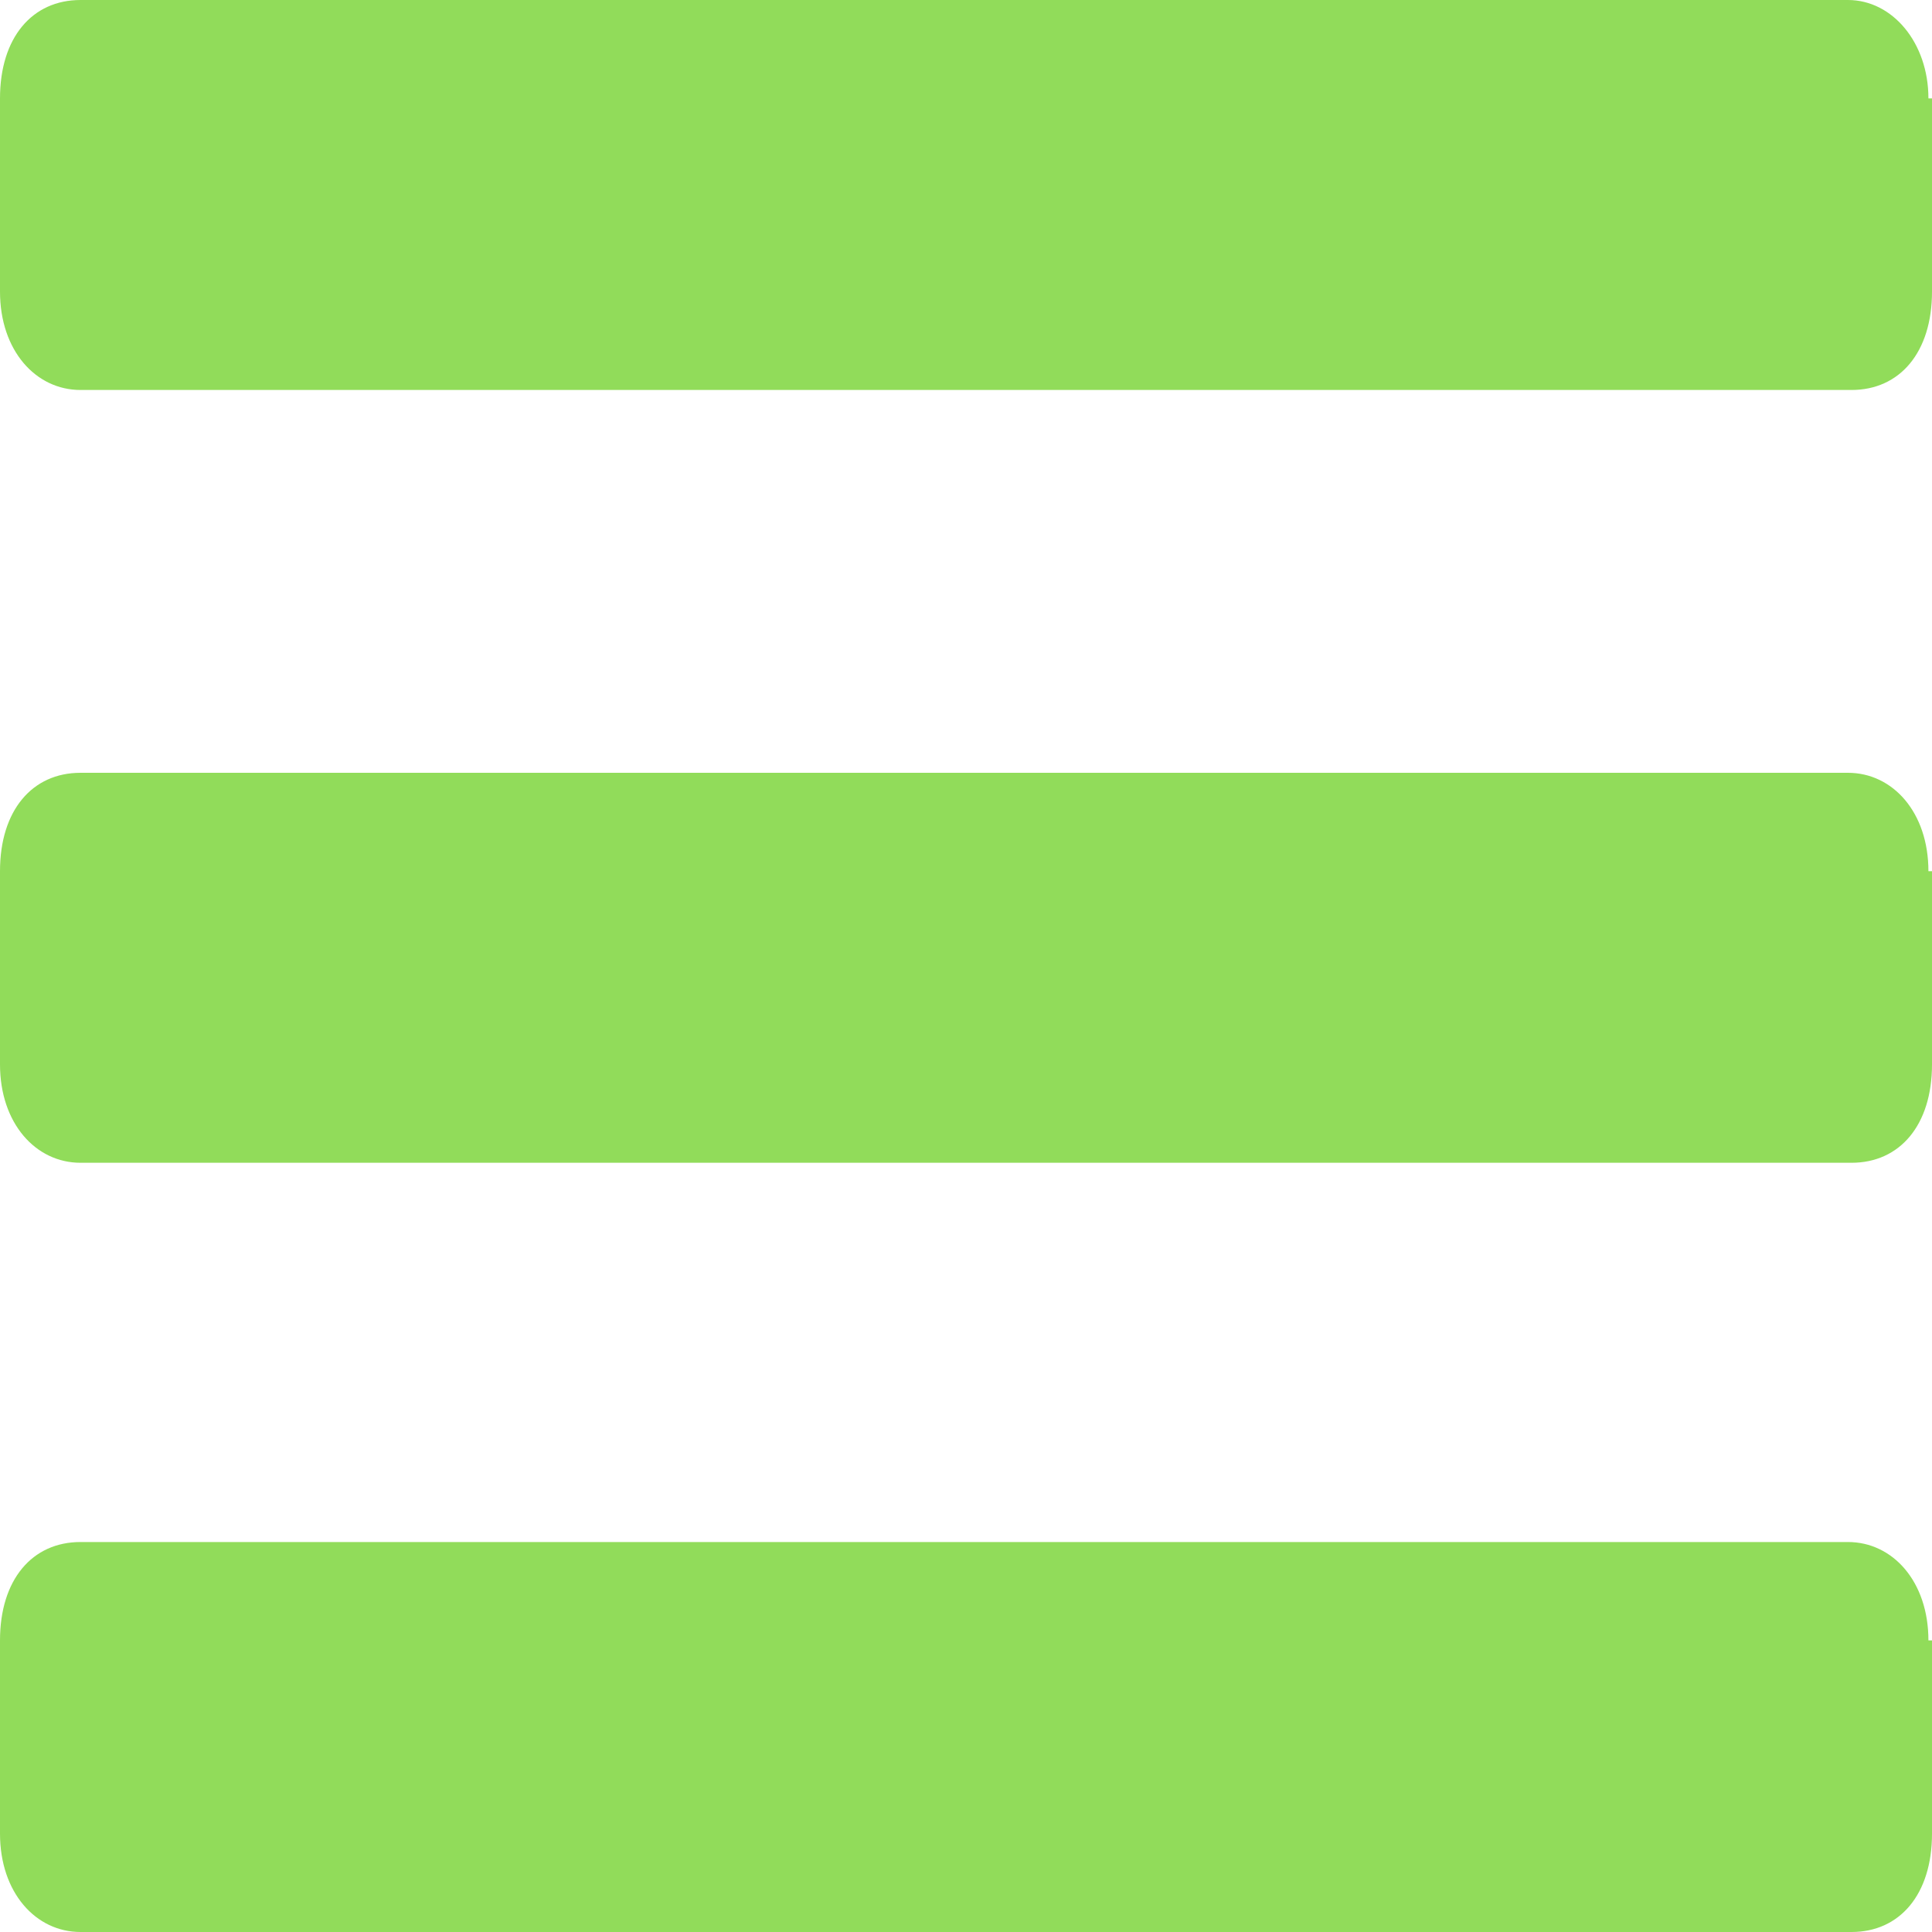 <?xml version="1.0" encoding="utf-8"?>
<!-- Generator: Adobe Illustrator 21.0.0, SVG Export Plug-In . SVG Version: 6.00 Build 0)  -->
<svg version="1.1" id="Layer_1" xmlns="http://www.w3.org/2000/svg" xmlns:xlink="http://www.w3.org/1999/xlink" x="0px" y="0px"
	 viewBox="0 0 108 108" style="enable-background:new 0 0 108 108;" xml:space="preserve">
<style type="text/css">
	.st0{fill:#91DC5A;}
</style>
<g>
	<path class="st0" d="M107.8,5.5c0-3.1-2-5.5-4.5-5.5H4.5C1.8,0,0,2.1,0,5.5v10.8c0,3.3,2,5.5,4.5,5.5h99c2.7,0,4.5-2.1,4.5-5.5V5.5
		H107.8z"/>
	<path class="st0" d="M107.8,48.7c0-3.3-2-5.5-4.5-5.5H4.5c-2.7,0-4.5,2.1-4.5,5.5v10.8C0,62.8,2,65,4.5,65h99
		c2.7,0,4.5-2.1,4.5-5.5V48.7H107.8z"/>
	<path class="st0" d="M107.8,91.7c0-3.3-2-5.5-4.5-5.5H4.5c-2.7,0-4.5,2.1-4.5,5.5v10.8c0,3.3,2,5.5,4.5,5.5h99
		c2.7,0,4.5-2.1,4.5-5.5V91.7H107.8z"/>
</g>
</svg>
